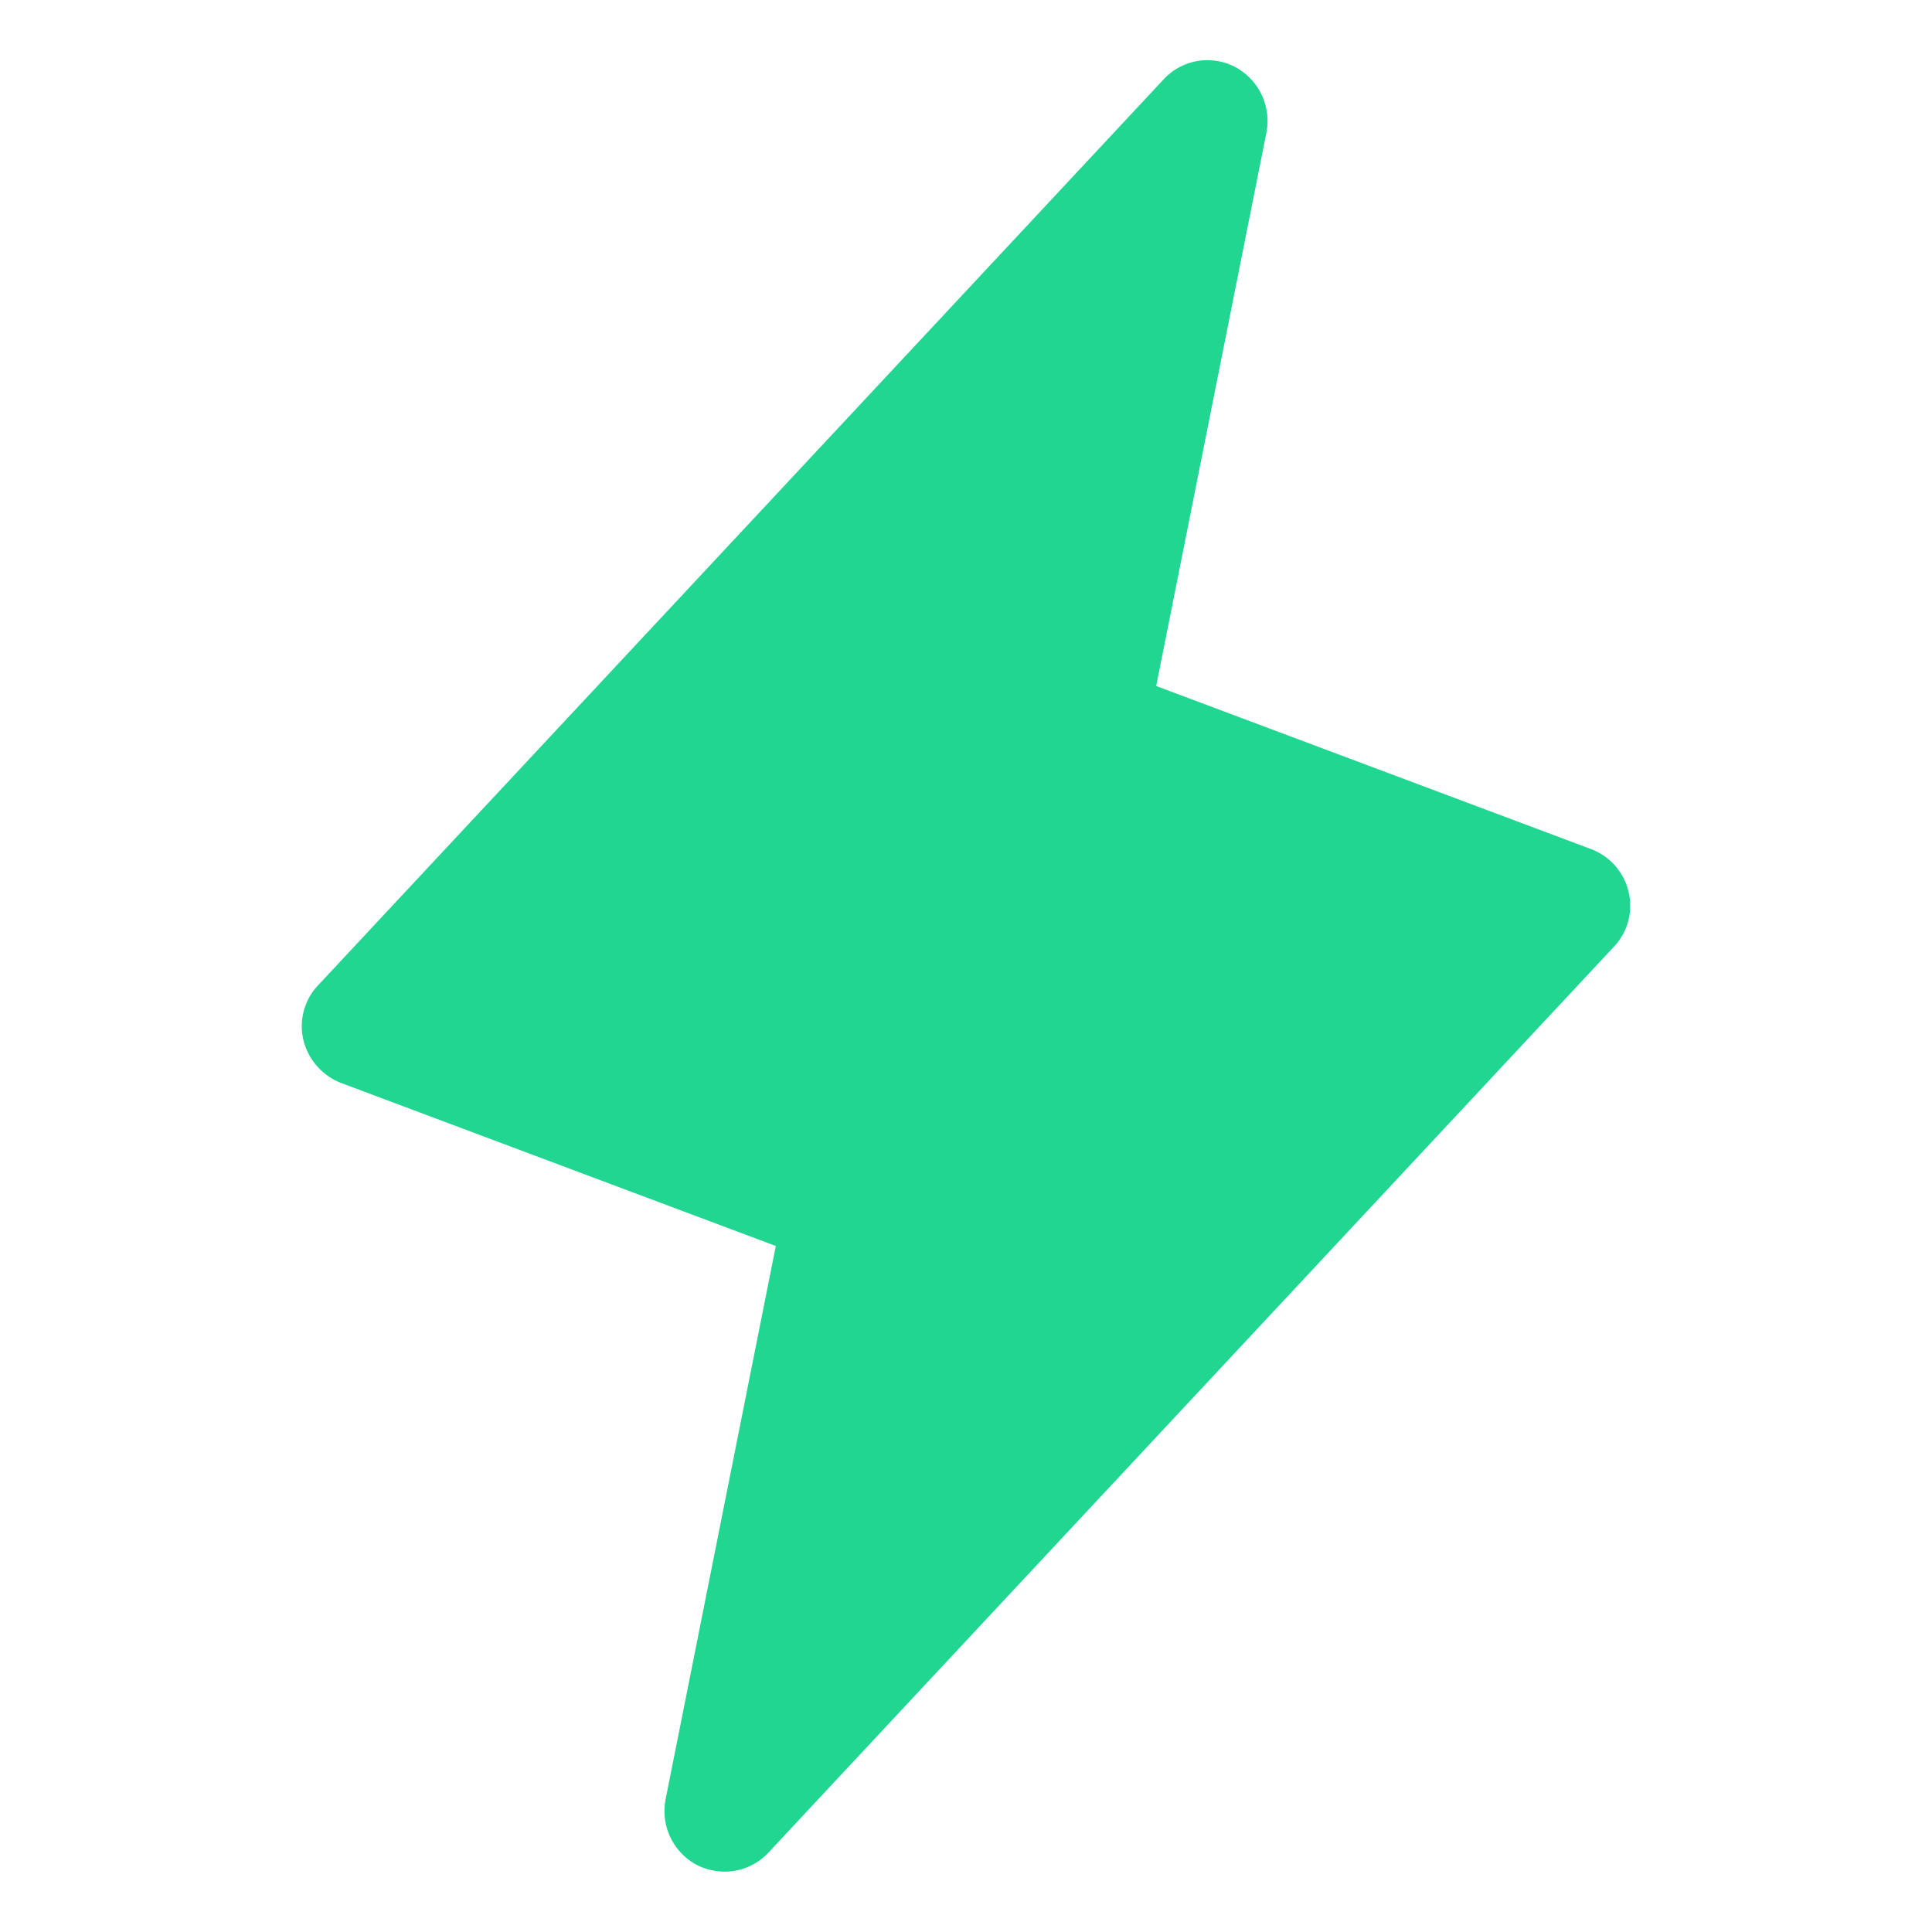 <svg viewBox="0 0 256 256" xmlns="http://www.w3.org/2000/svg"><path fill="none" d="M0 0h256v256H0z"></path><path d="M215.8 118.2a8 8 0 0 0-5-5.7l-57.6-21.6 14.6-73.3a8.1 8.1 0 0 0-4.1-8.7 7.9 7.9 0 0 0-9.5 1.6l-112 120a7.9 7.9 0 0 0-2 7.3 8.2 8.2 0 0 0 5 5.7l57.6 21.6-14.6 73.3a8.1 8.1 0 0 0 4.1 8.7 8.4 8.4 0 0 0 3.7.9 7.9 7.9 0 0 0 5.8-2.5l112-120a7.9 7.9 0 0 0 2-7.3Z" fill="#20d691" class="fill-000000"></path></svg>
